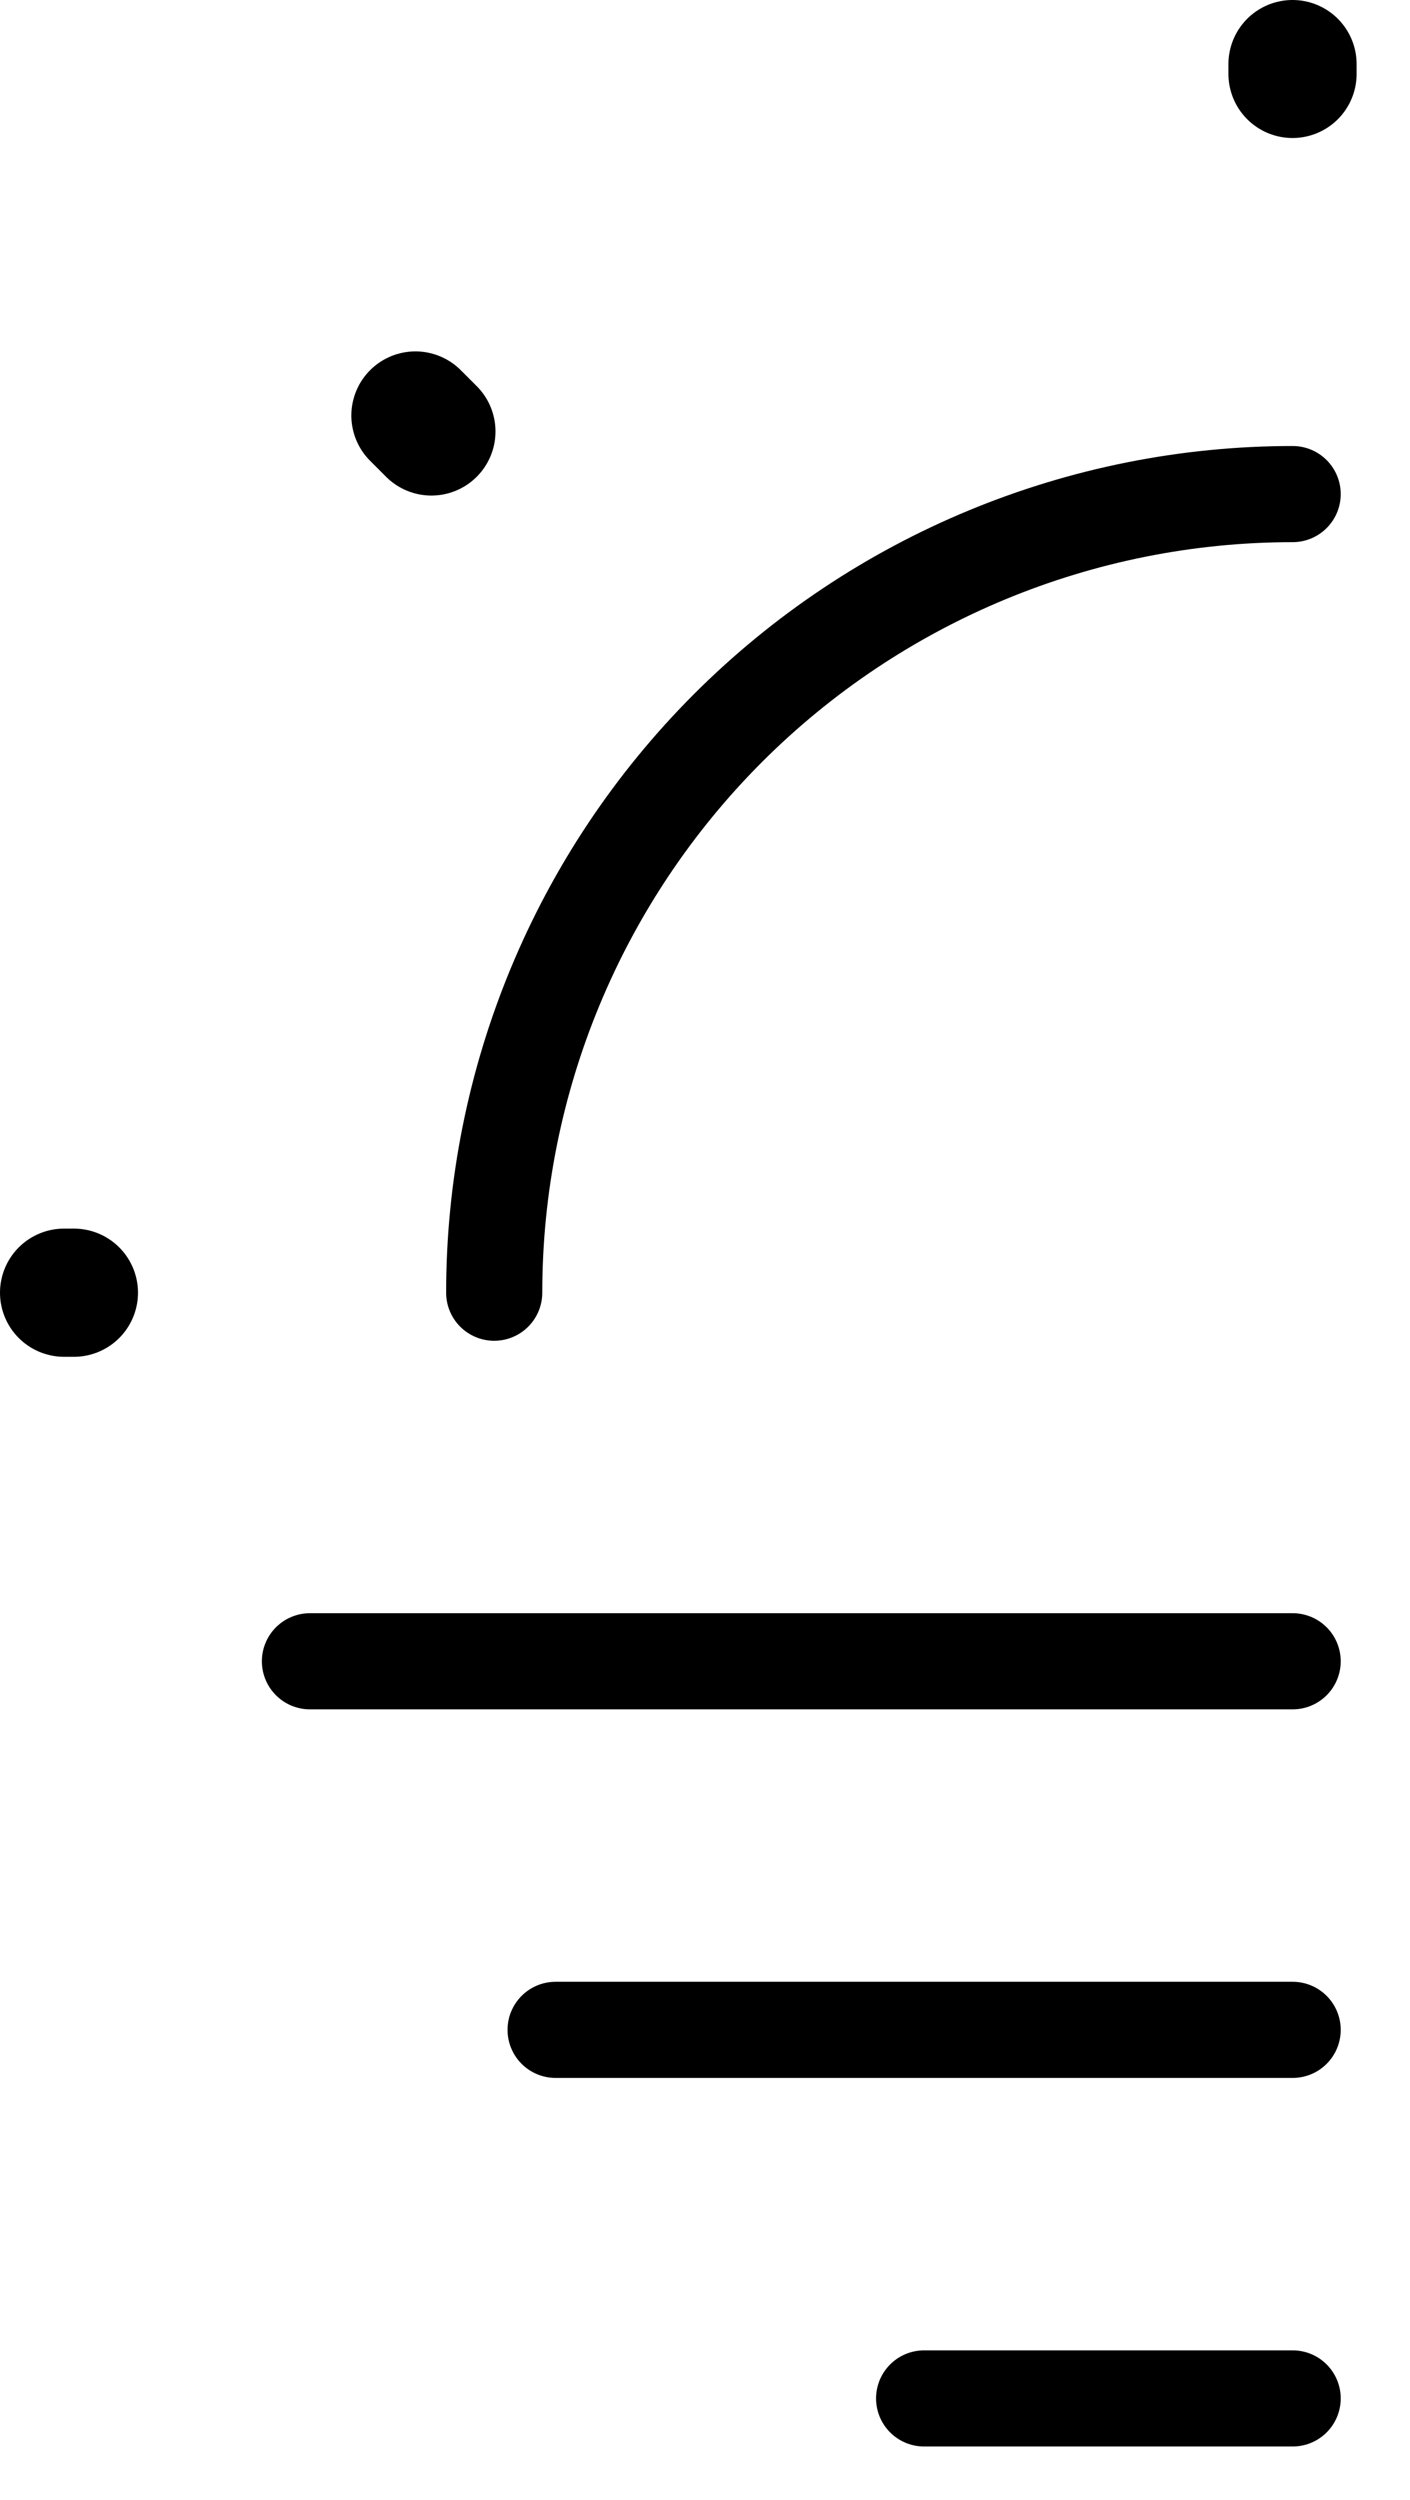 <svg width="22" height="39" viewBox="0 0 22 39" fill="none" xmlns="http://www.w3.org/2000/svg">
<path d="M20.169 7.708C16.865 7.708 13.696 9.021 11.36 11.357C9.024 13.694 7.711 16.863 7.711 20.167" stroke="black" stroke-width="1.5" stroke-linecap="round" stroke-linejoin="round"/>
<path d="M6.731 6.731L6.482 6.482M20.167 1.153V1M1.153 20.167H1" stroke="black" stroke-width="2" stroke-linecap="round" stroke-linejoin="round"/>
<path d="M4.836 25.917H20.169M8.669 31.667H20.169M14.419 37.417H20.169" stroke="black" stroke-width="1.5" stroke-miterlimit="10" stroke-linecap="round" stroke-linejoin="round"/>
</svg>

